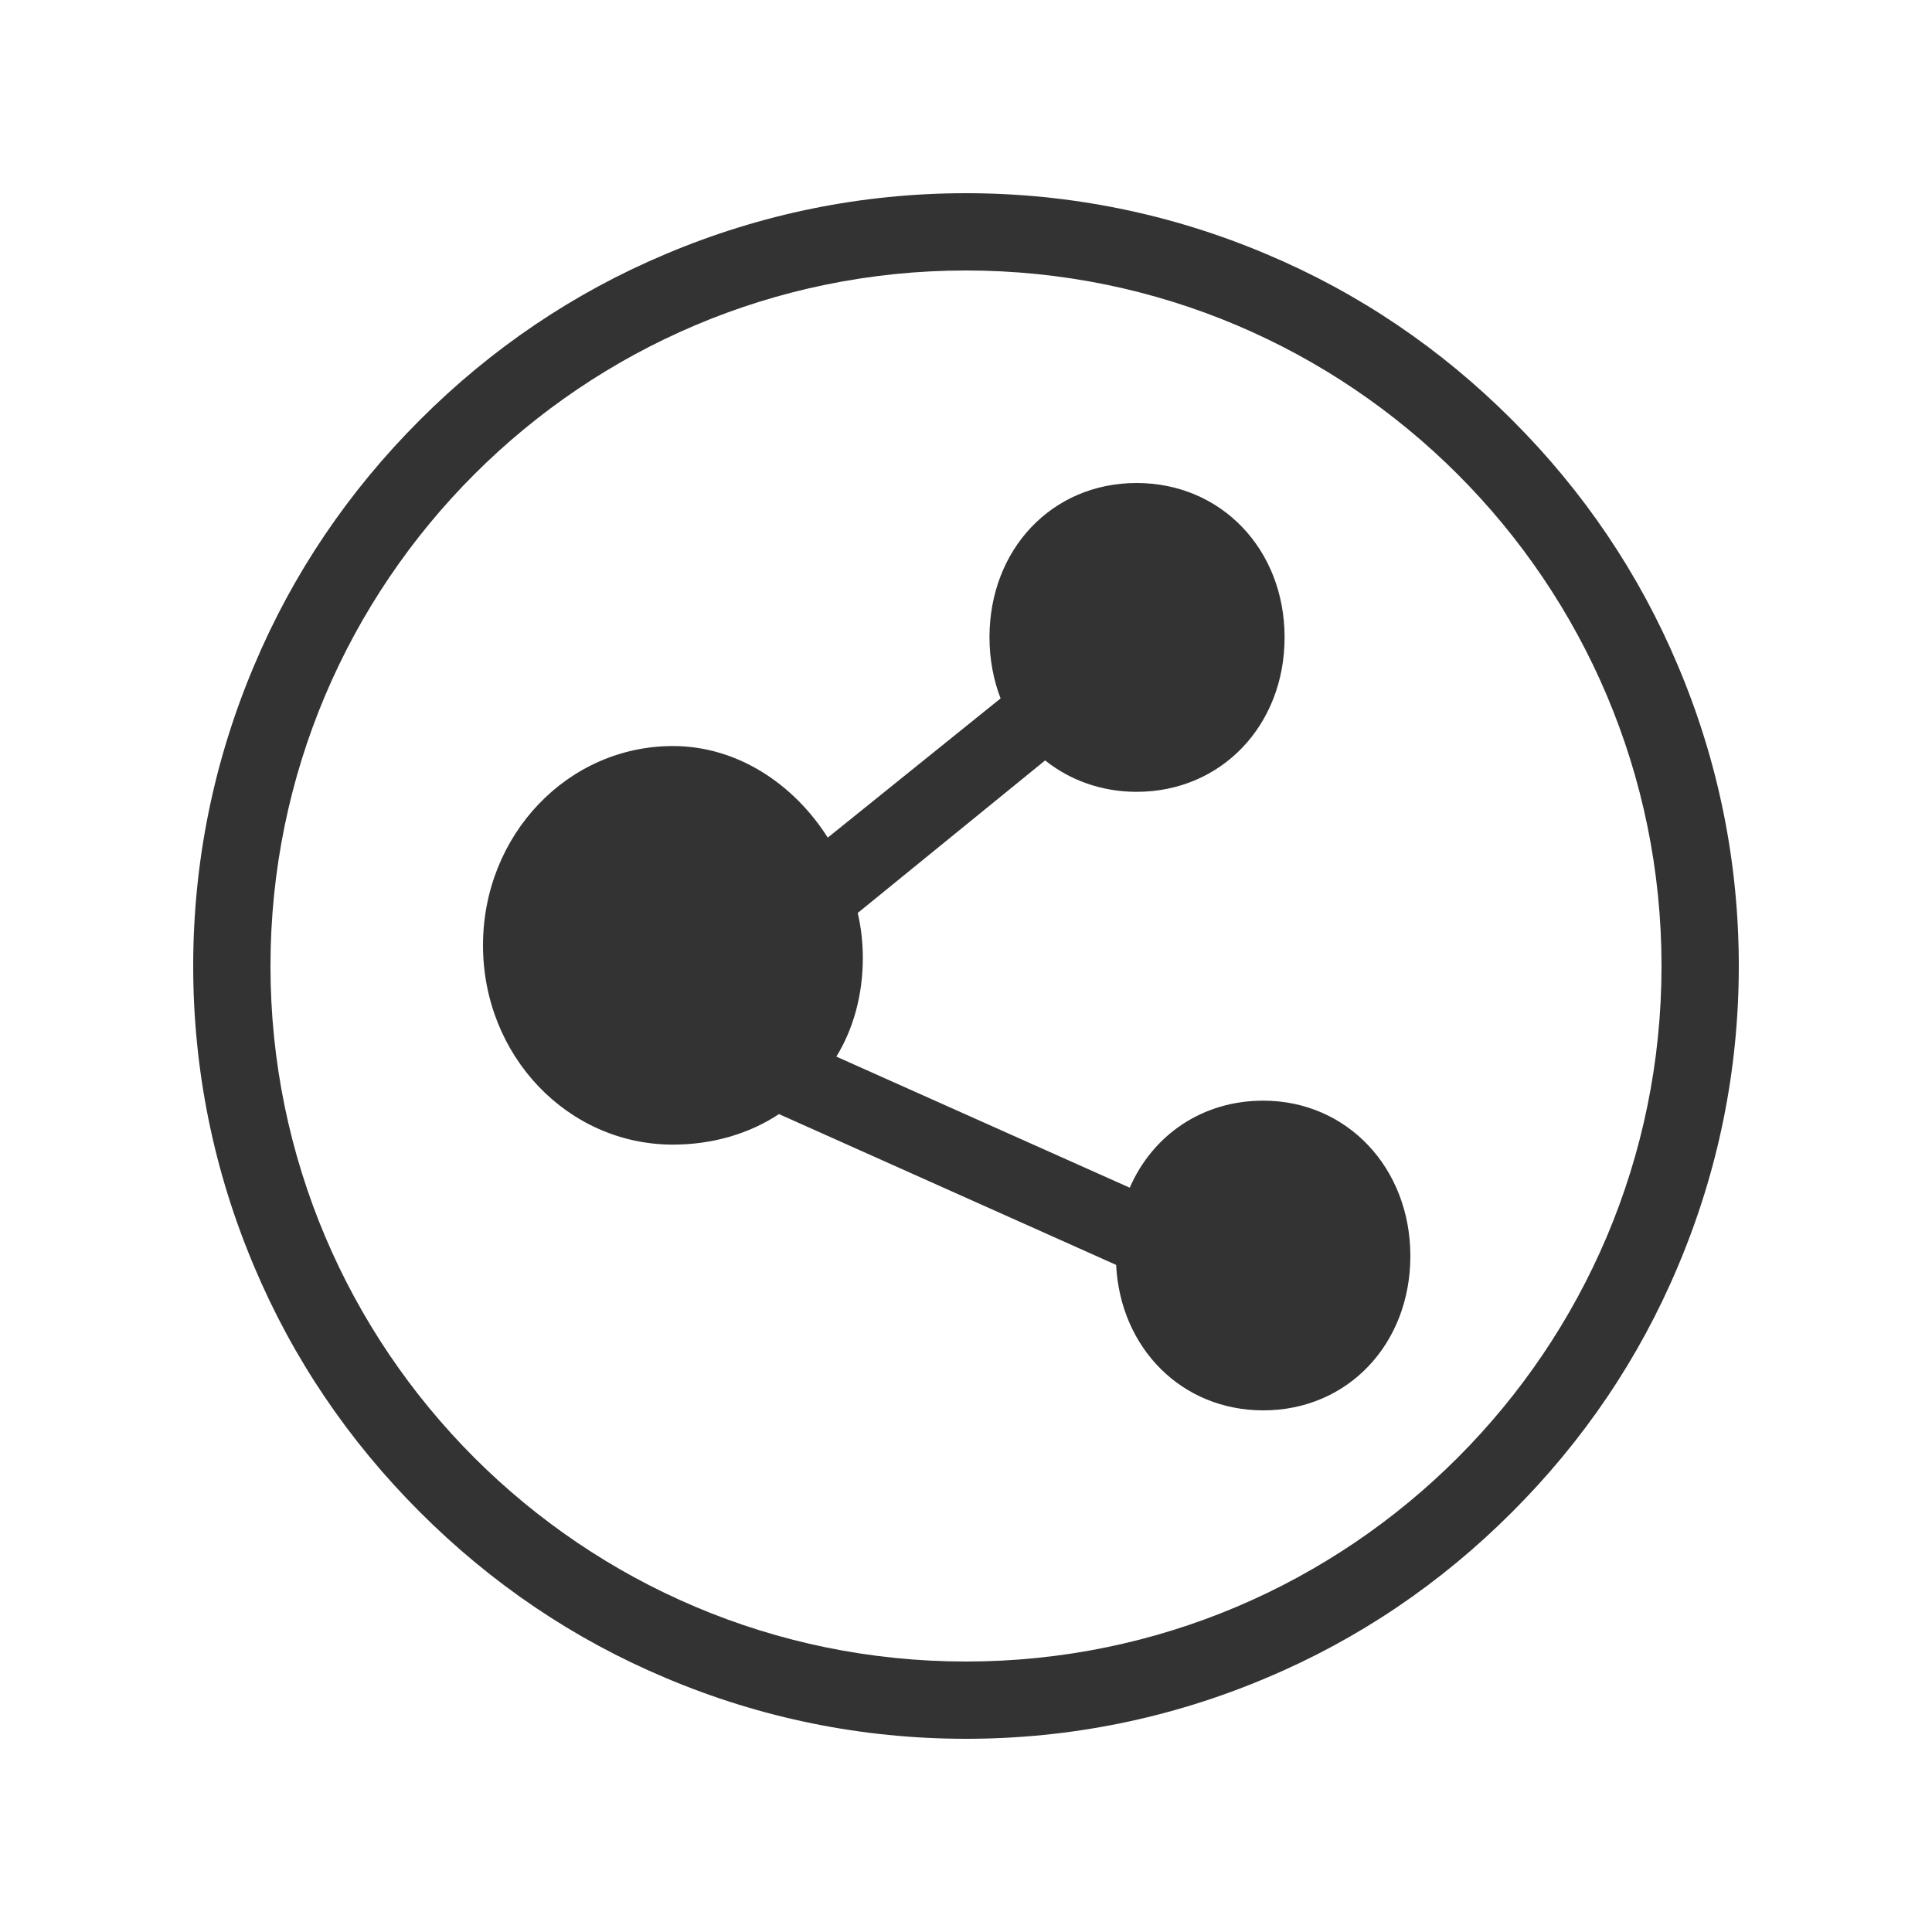 <?xml version="1.0" encoding="UTF-8"?>
<svg width="20px" height="20px" viewBox="0 0 20 20" version="1.1" xmlns="http://www.w3.org/2000/svg" xmlns:xlink="http://www.w3.org/1999/xlink">
    <!-- Generator: Sketch 52.3 (67297) - http://www.bohemiancoding.com/sketch -->
    <title>shares</title>
    <desc>Created with Sketch.</desc>
    <g id="shares" stroke="none" stroke-width="1" fill="none" fill-rule="evenodd">
        <path d="M10,18 C8.924,18 7.876,17.787 6.889,17.369 C5.938,16.969 5.084,16.391 4.347,15.653 C3.609,14.916 3.031,14.062 2.631,13.111 C2.213,12.124 2,11.076 2,10 C2,8.924 2.213,7.876 2.631,6.889 C3.031,5.938 3.609,5.084 4.347,4.347 C5.084,3.609 5.938,3.031 6.889,2.631 C7.876,2.213 8.924,2 10,2 C11.076,2 12.124,2.213 13.111,2.631 C14.062,3.031 14.916,3.609 15.653,4.347 C16.391,5.084 16.969,5.938 17.369,6.889 C17.787,7.876 18,8.924 18,10 C18,11.076 17.787,12.124 17.369,13.111 C16.969,14.062 16.391,14.916 15.653,15.653 C14.916,16.391 14.062,16.969 13.111,17.369 C12.124,17.787 11.076,18 10,18 Z M10,2.8 C6.027,2.8 2.8,6.027 2.8,10 C2.8,13.973 6.027,17.2 10,17.2 C13.973,17.2 17.2,13.973 17.2,10 C17.2,6.027 13.973,2.8 10,2.8 Z M13.077,11.394 C13.945,11.394 14.6,12.091 14.6,13.002 C14.6,13.912 13.953,14.6 13.077,14.6 C12.235,14.6 11.598,13.959 11.554,13.094 L8.064,11.533 C7.754,11.738 7.373,11.849 6.966,11.849 C5.877,11.849 5,10.929 5,9.786 C5,8.643 5.877,7.723 6.966,7.723 C7.63,7.723 8.215,8.113 8.569,8.671 L10.358,7.23 C10.287,7.045 10.243,6.831 10.243,6.598 C10.243,5.688 10.889,5 11.766,5 C12.643,5 13.298,5.688 13.298,6.598 C13.298,7.509 12.643,8.197 11.766,8.197 C11.403,8.197 11.075,8.076 10.819,7.872 L8.879,9.451 C8.914,9.6 8.932,9.758 8.932,9.916 C8.932,10.297 8.835,10.65 8.658,10.938 L11.695,12.295 C11.934,11.747 12.448,11.394 13.077,11.394 Z" id="Combined-Shape" fill="#333333" fill-rule="nonzero"></path>
    </g>
</svg>